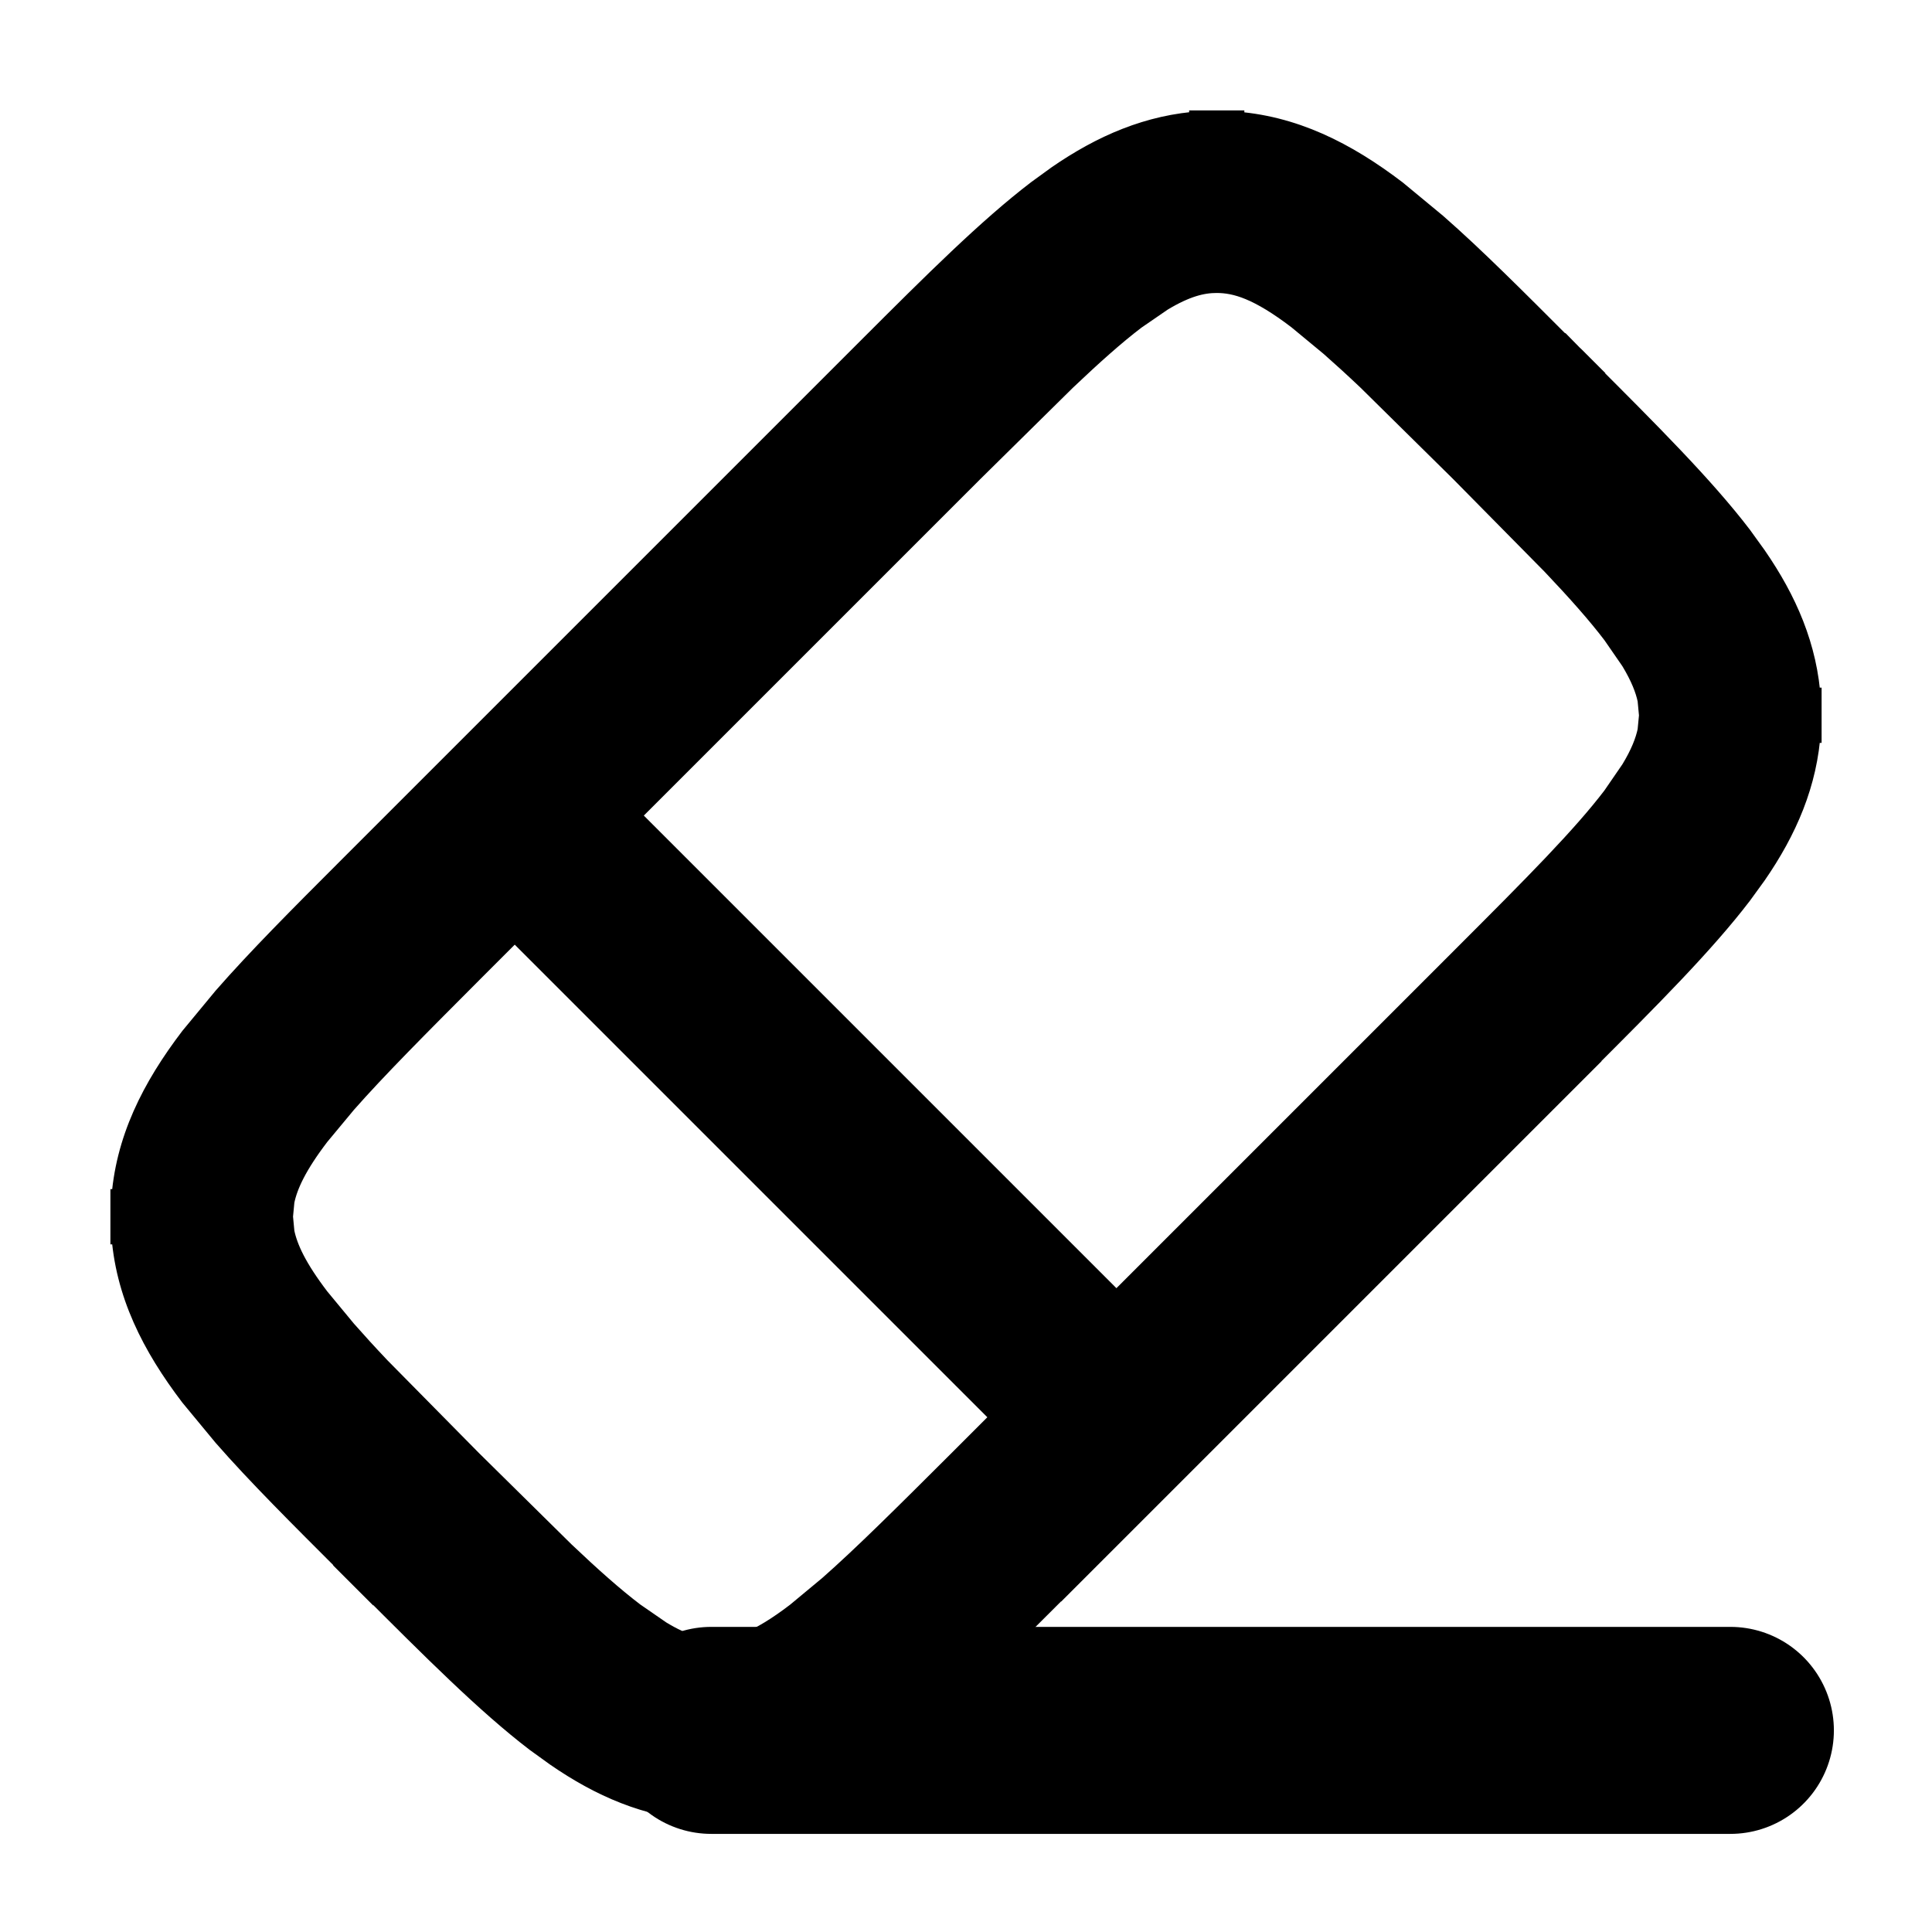 <svg width="14" height="14" viewBox="0 0 14 14" fill="none" xmlns="http://www.w3.org/2000/svg">
<path d="M8.917 0.9V0.906C9.364 0.932 9.742 1.126 10.102 1.4L10.391 1.639C10.67 1.883 10.974 2.189 11.321 2.536L11.323 2.535L11.378 2.591L11.394 2.606L11.465 2.677L11.463 2.678C11.934 3.149 12.328 3.542 12.6 3.898L12.706 4.045C12.924 4.361 13.072 4.696 13.095 5.083H13.1V5.283H13.095C13.072 5.67 12.924 6.006 12.706 6.322L12.6 6.468C12.328 6.824 11.935 7.217 11.464 7.688L11.465 7.689L7.689 11.465L7.688 11.464C7.341 11.811 7.036 12.117 6.757 12.361L6.468 12.6C6.108 12.874 5.73 13.069 5.283 13.095V13.1H5.083V13.094C4.696 13.071 4.361 12.924 4.045 12.706L3.898 12.6C3.542 12.328 3.149 11.934 2.678 11.463L2.677 11.465L2.606 11.394L2.535 11.323L2.536 11.321C2.189 10.974 1.883 10.67 1.639 10.391L1.4 10.102C1.126 9.742 0.931 9.364 0.905 8.917H0.9V8.717H0.905C0.931 8.27 1.126 7.892 1.4 7.532L1.639 7.243C1.883 6.964 2.188 6.658 2.535 6.311L6.311 2.535C6.782 2.064 7.176 1.672 7.532 1.4L7.678 1.294C7.994 1.076 8.33 0.928 8.717 0.905V0.9H8.917ZM3.4 7.034C3.007 7.428 2.71 7.726 2.489 7.977L2.293 8.213C2.129 8.428 2.059 8.577 2.034 8.7L2.023 8.816L2.034 8.933C2.059 9.056 2.129 9.205 2.293 9.42L2.489 9.657C2.563 9.741 2.644 9.83 2.735 9.926L3.4 10.6L4.074 11.265C4.266 11.447 4.43 11.593 4.58 11.707L4.774 11.841C4.95 11.948 5.073 11.977 5.184 11.977C5.331 11.976 5.501 11.926 5.787 11.707L6.023 11.511C6.274 11.29 6.572 10.993 6.966 10.6L7.296 10.27L3.73 6.704L3.4 7.034ZM8.816 2.023C8.706 2.023 8.584 2.053 8.408 2.159L8.213 2.293C8.063 2.407 7.9 2.553 7.708 2.735L7.034 3.4L4.524 5.91L8.09 9.476L10.631 6.935C11.139 6.427 11.483 6.081 11.707 5.787L11.841 5.592C11.912 5.475 11.949 5.381 11.966 5.299L11.977 5.184L11.966 5.067C11.949 4.985 11.912 4.892 11.841 4.774L11.707 4.58C11.593 4.43 11.447 4.266 11.265 4.074L10.6 3.4L9.926 2.735C9.83 2.644 9.741 2.563 9.657 2.489L9.42 2.293C9.133 2.074 8.964 2.023 8.816 2.023Z" fill="#000000" stroke="#000000" stroke-width="0.2"/>
<path d="M5.154 12.539H12.539" stroke="#000000" stroke-width="1.5" stroke-linecap="round"/>
</svg>
